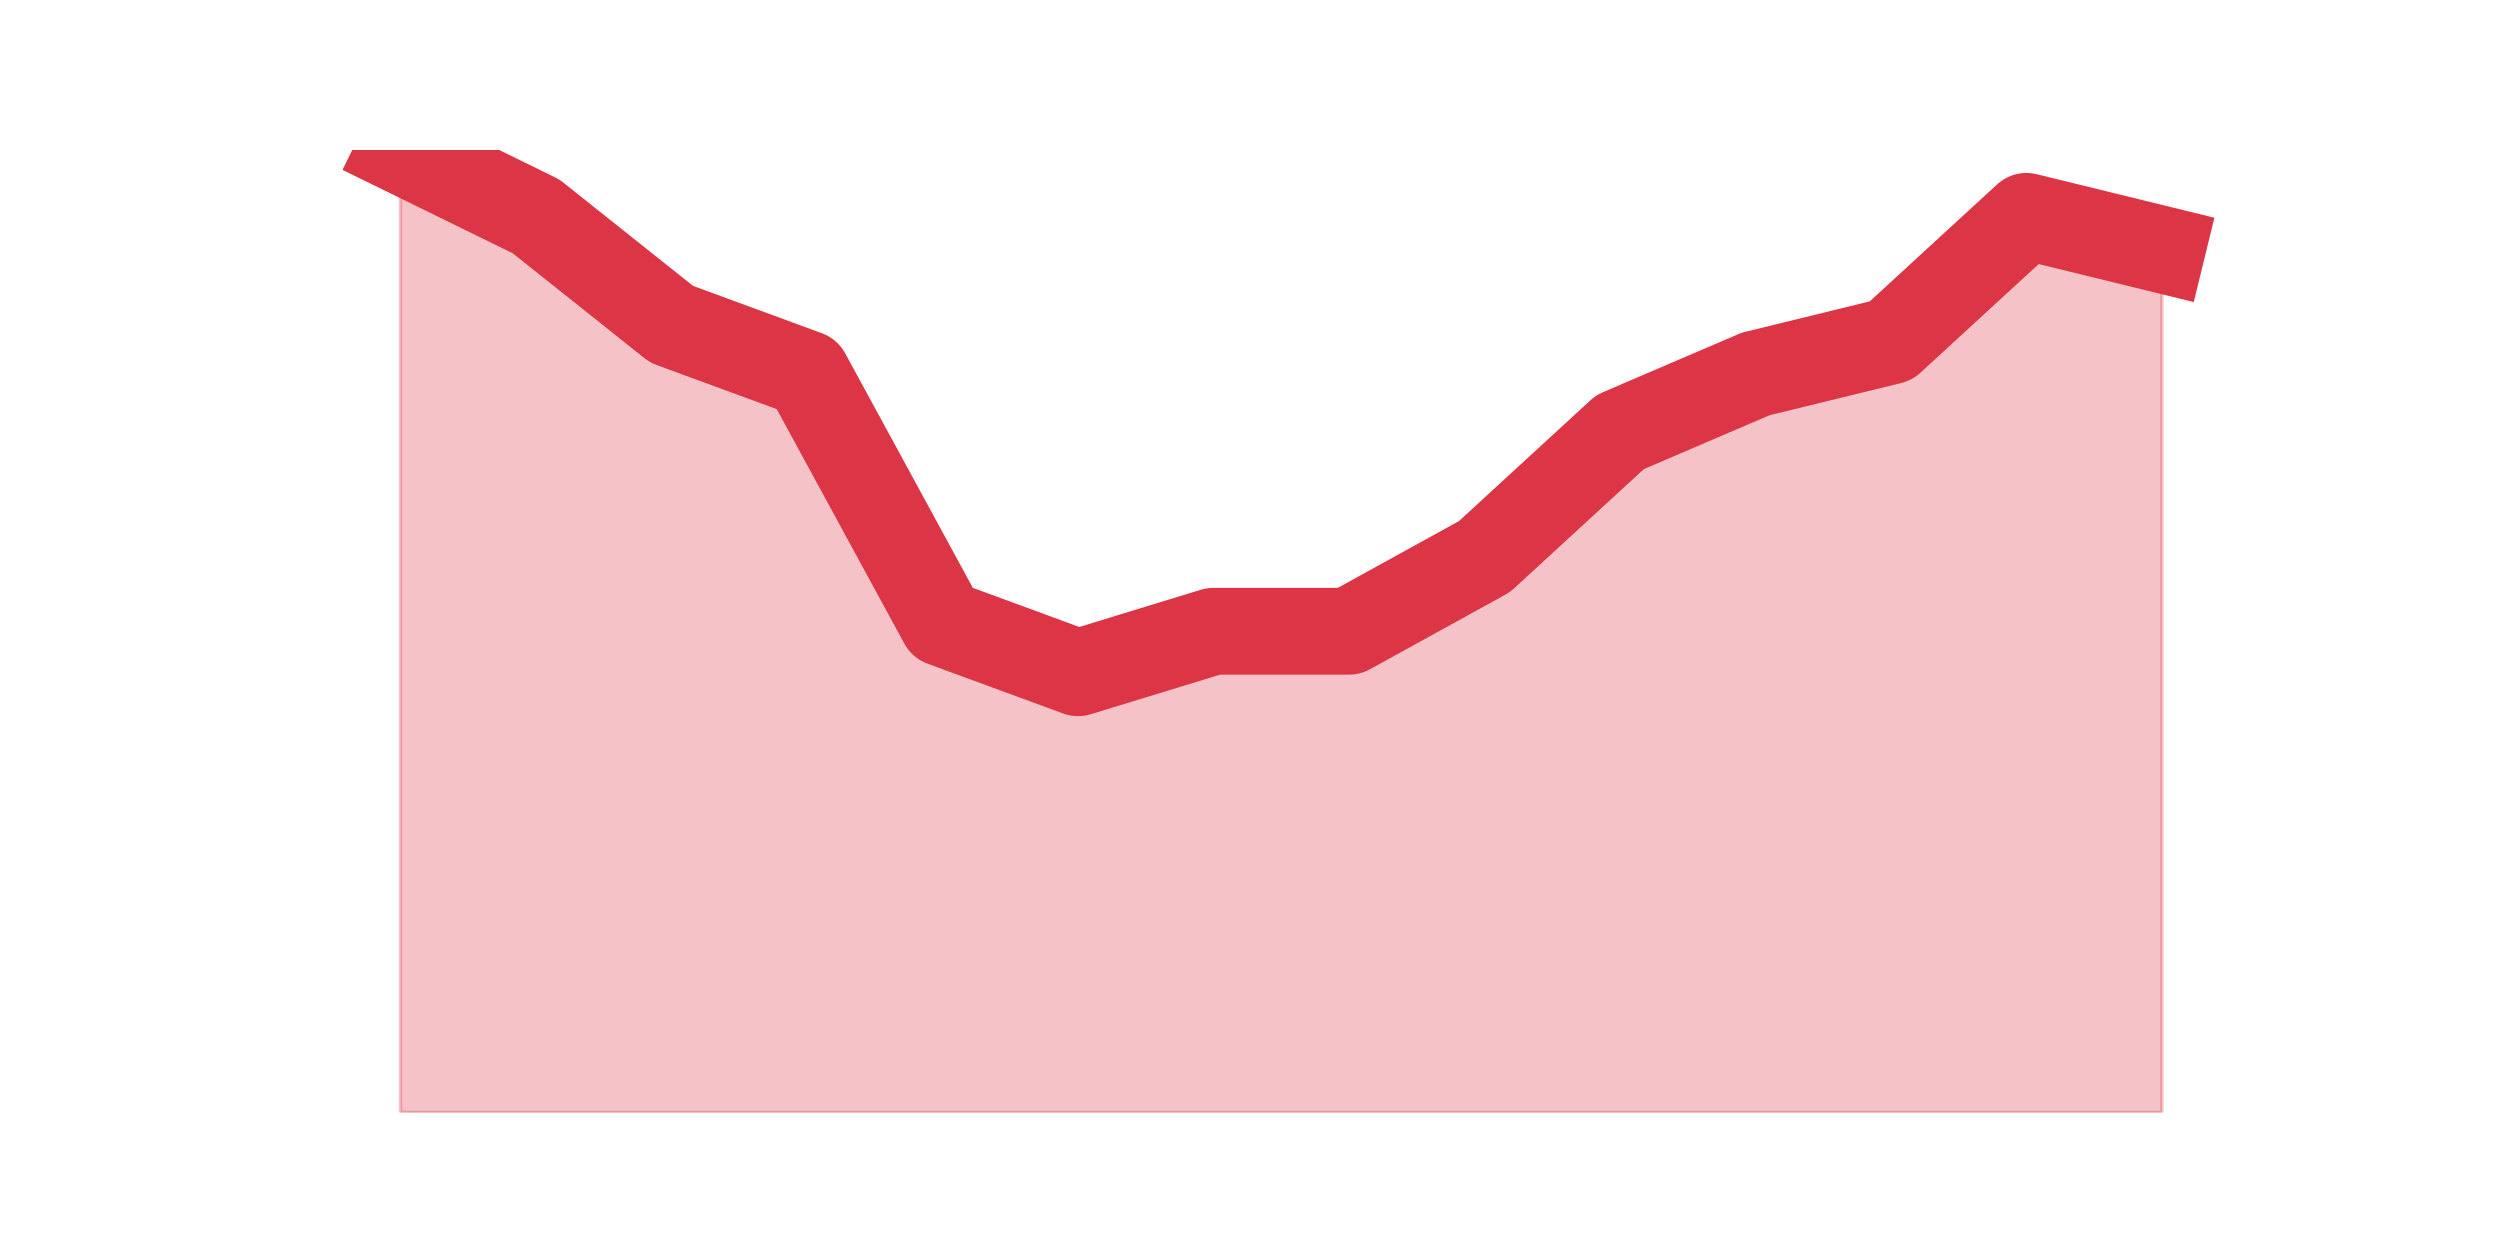 <?xml version="1.0" encoding="utf-8" standalone="no"?>
<!DOCTYPE svg PUBLIC "-//W3C//DTD SVG 1.1//EN"
  "http://www.w3.org/Graphics/SVG/1.1/DTD/svg11.dtd">
<svg height="360pt" version="1.1" viewBox="0 0 720 360" width="720pt" xmlns="http://www.w3.org/2000/svg" xmlns:xlink="http://www.w3.org/1999/xlink">
 <defs>
  <style type="text/css">*{stroke-linecap:butt;stroke-linejoin:round;}</style>
 </defs>
 <g id="figure_1">
  <g id="patch_1">
   <path d="M 0 360 
L 720 360 
L 720 0 
L 0 0 
z
" style="fill:none;"/>
  </g>
  <g id="axes_1">
   <g id="matplotlib.axis_1"/>
   <g id="matplotlib.axis_2"/>
   <g id="PolyCollection_1">
    <defs>
     <path d="M 115.364 -316.8 
L 115.364 -39.6 
L 154.385 -39.6 
L 193.406 -39.6 
L 232.427 -39.6 
L 271.448 -39.6 
L 310.469 -39.6 
L 349.49 -39.6 
L 388.51 -39.6 
L 427.531 -39.6 
L 466.552 -39.6 
L 505.573 -39.6 
L 544.594 -39.6 
L 583.615 -39.6 
L 622.636 -39.6 
L 622.636 -288.124 
L 622.636 -288.124 
L 583.615 -297.683 
L 544.594 -261.838 
L 505.573 -252.279 
L 466.552 -235.552 
L 427.531 -199.707 
L 388.51 -178.2 
L 349.49 -178.2 
L 310.469 -166.252 
L 271.448 -180.59 
L 232.427 -252.279 
L 193.406 -266.617 
L 154.385 -297.683 
L 115.364 -316.8 
z
" id="m3f209a4b89" style="stroke:#dc3545;stroke-opacity:0.3;"/>
    </defs>
    <g clip-path="url(#p398610027d)">
     <use style="fill:#dc3545;fill-opacity:0.3;stroke:#dc3545;stroke-opacity:0.3;" x="0" xlink:href="#m3f209a4b89" y="360"/>
    </g>
   </g>
   <g id="line2d_1">
    <path clip-path="url(#p398610027d)" d="M 115.364 43.2 
L 154.385 62.317 
L 193.406 93.383 
L 232.427 107.721 
L 271.448 179.41 
L 310.469 193.748 
L 349.49 181.8 
L 388.51 181.8 
L 427.531 160.293 
L 466.552 124.448 
L 505.573 107.721 
L 544.594 98.162 
L 583.615 62.317 
L 622.636 71.876 
" style="fill:none;stroke:#dc3545;stroke-linecap:square;stroke-width:25;"/>
   </g>
  </g>
 </g>
 <defs>
  <clipPath id="p398610027d">
   <rect height="277.2" width="558" x="90" y="43.2"/>
  </clipPath>
 </defs>
</svg>
